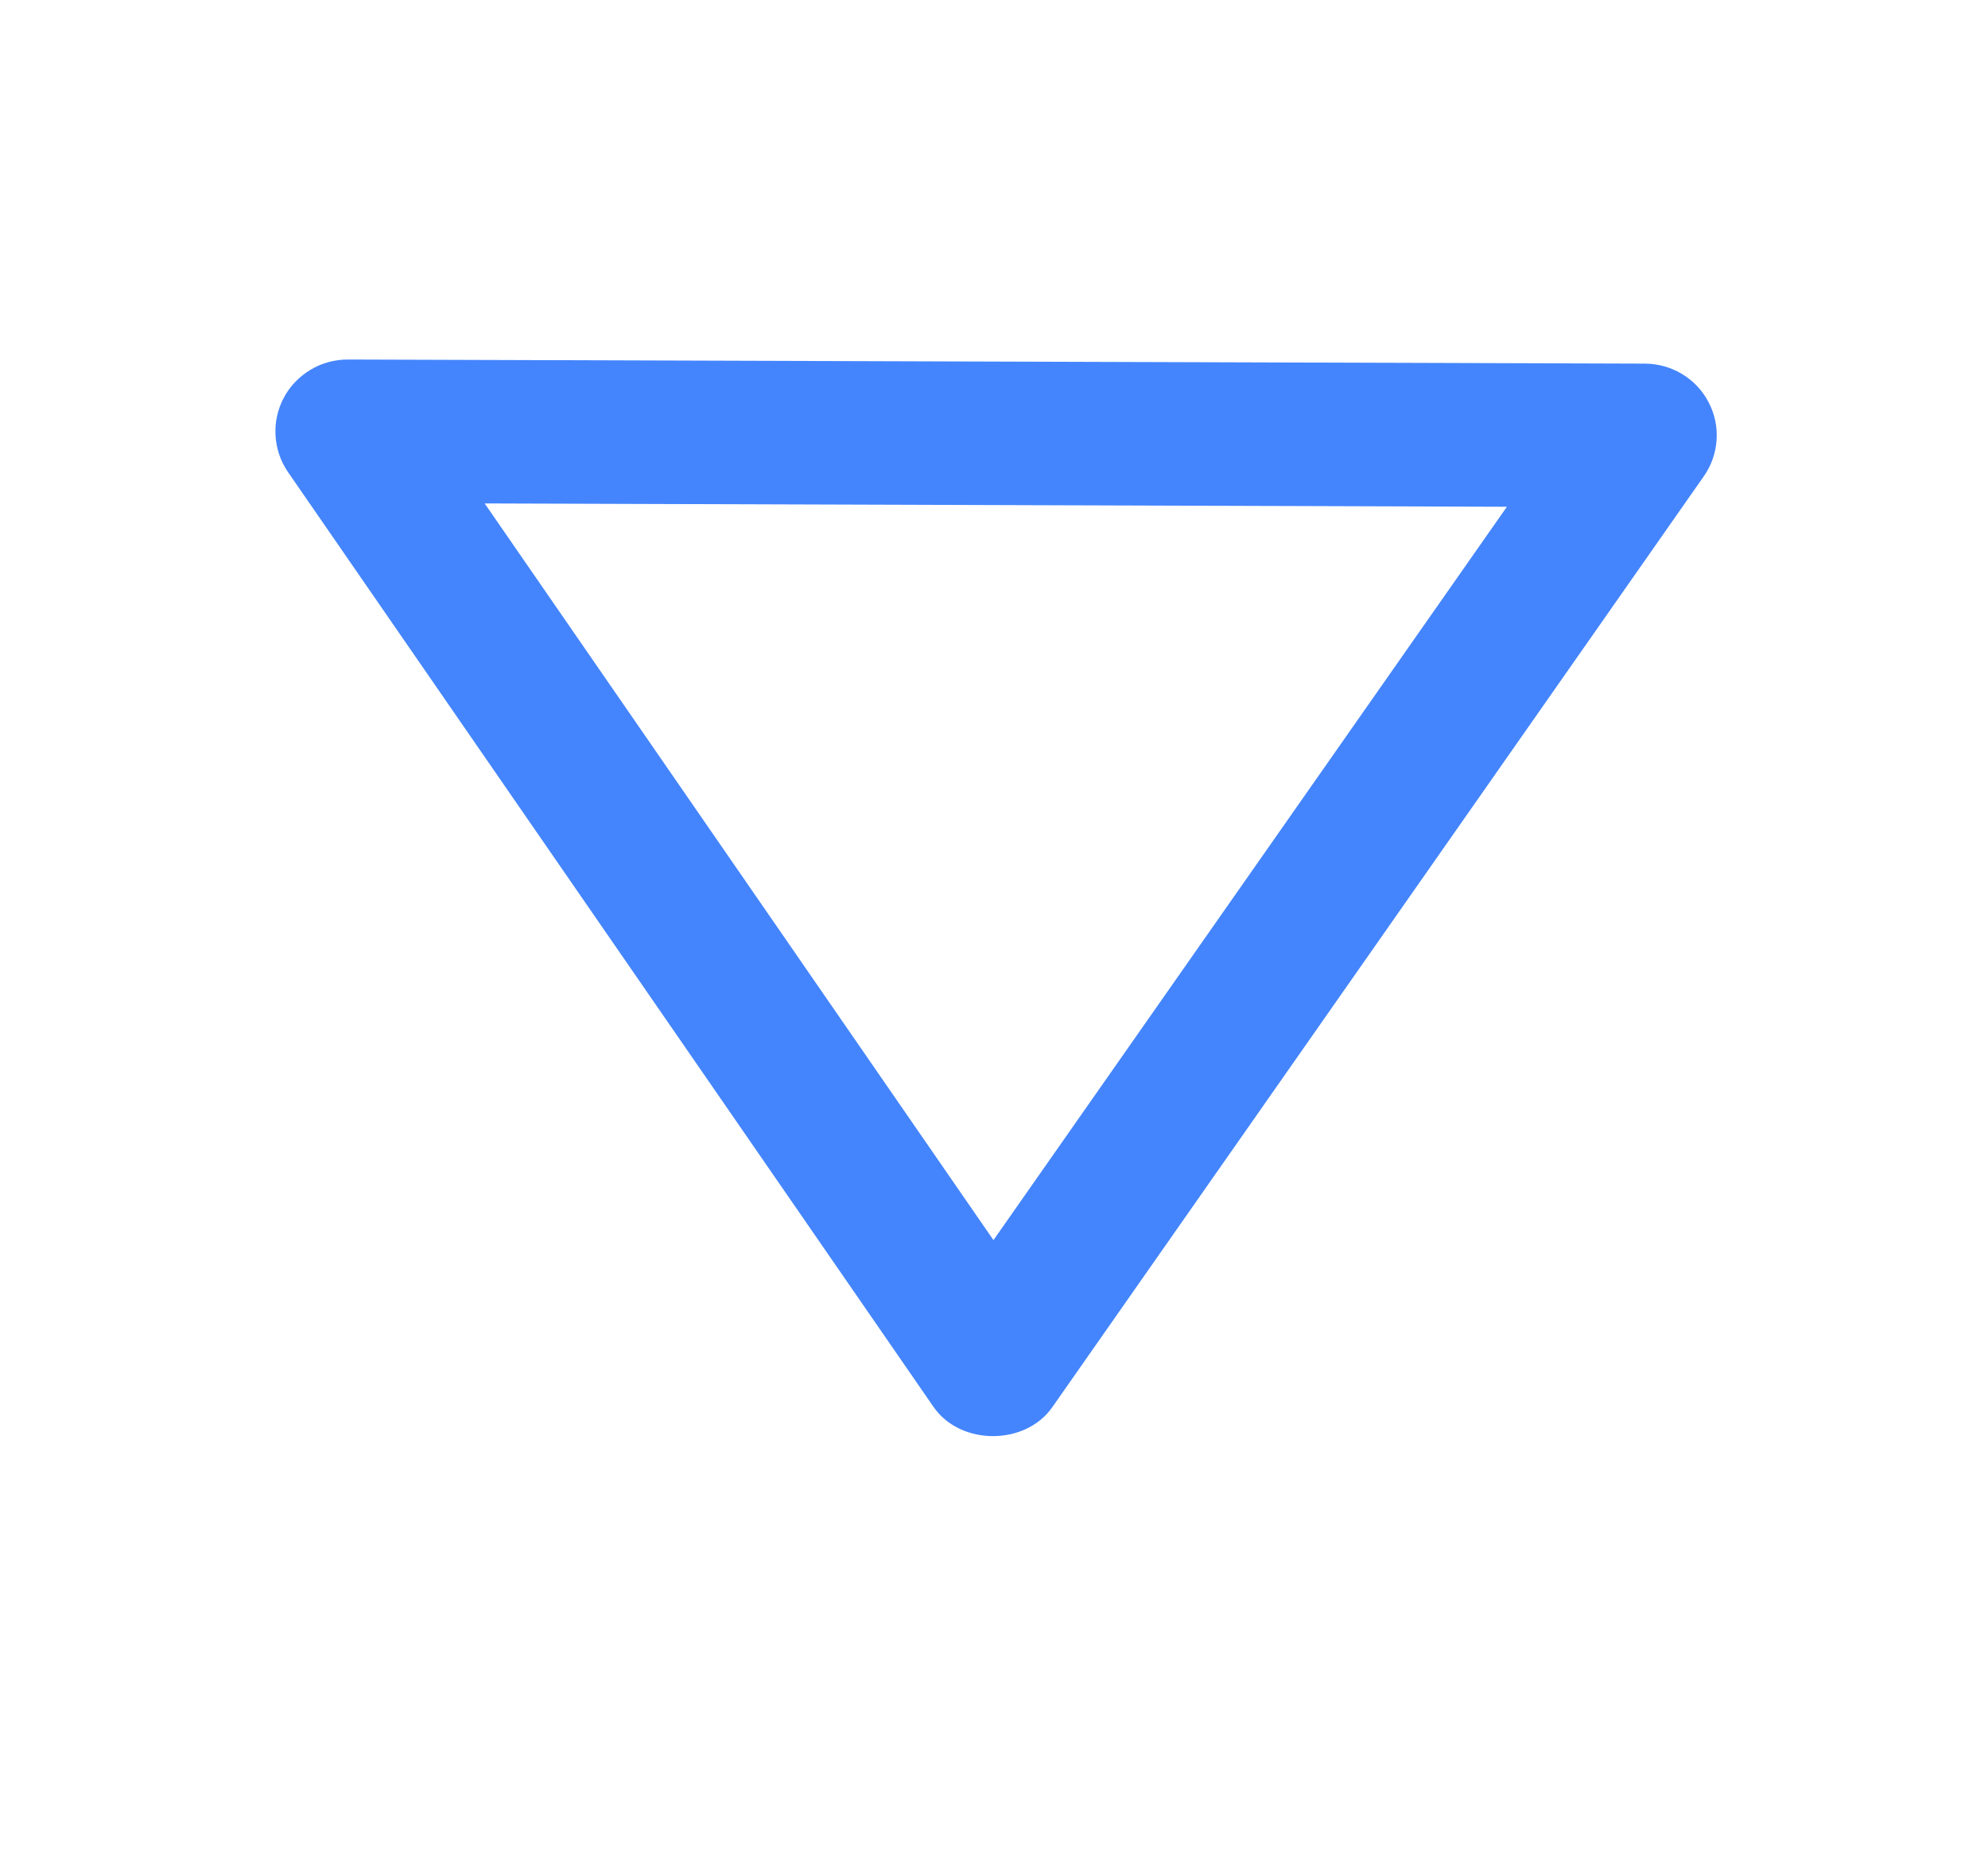 <svg width="15" height="14" viewBox="0 0 15 14" fill="none" xmlns="http://www.w3.org/2000/svg">
    <g id="bx:up-arrow">
    <path id="Vector" d="M12.411 2.744L2.623 2.713C2.524 2.713 2.426 2.74 2.342 2.791C2.257 2.842 2.187 2.915 2.141 3.002C2.095 3.089 2.073 3.187 2.079 3.286C2.084 3.384 2.117 3.48 2.172 3.561L7.044 10.617C7.246 10.909 7.734 10.911 7.939 10.62L12.855 3.595C12.912 3.514 12.946 3.419 12.952 3.321C12.959 3.222 12.938 3.123 12.892 3.036C12.847 2.948 12.777 2.874 12.693 2.823C12.608 2.772 12.511 2.744 12.411 2.744ZM7.496 9.358L3.657 3.799L11.37 3.824L7.496 9.358Z" fill="#4485FD"/>
    </g>
</svg>
